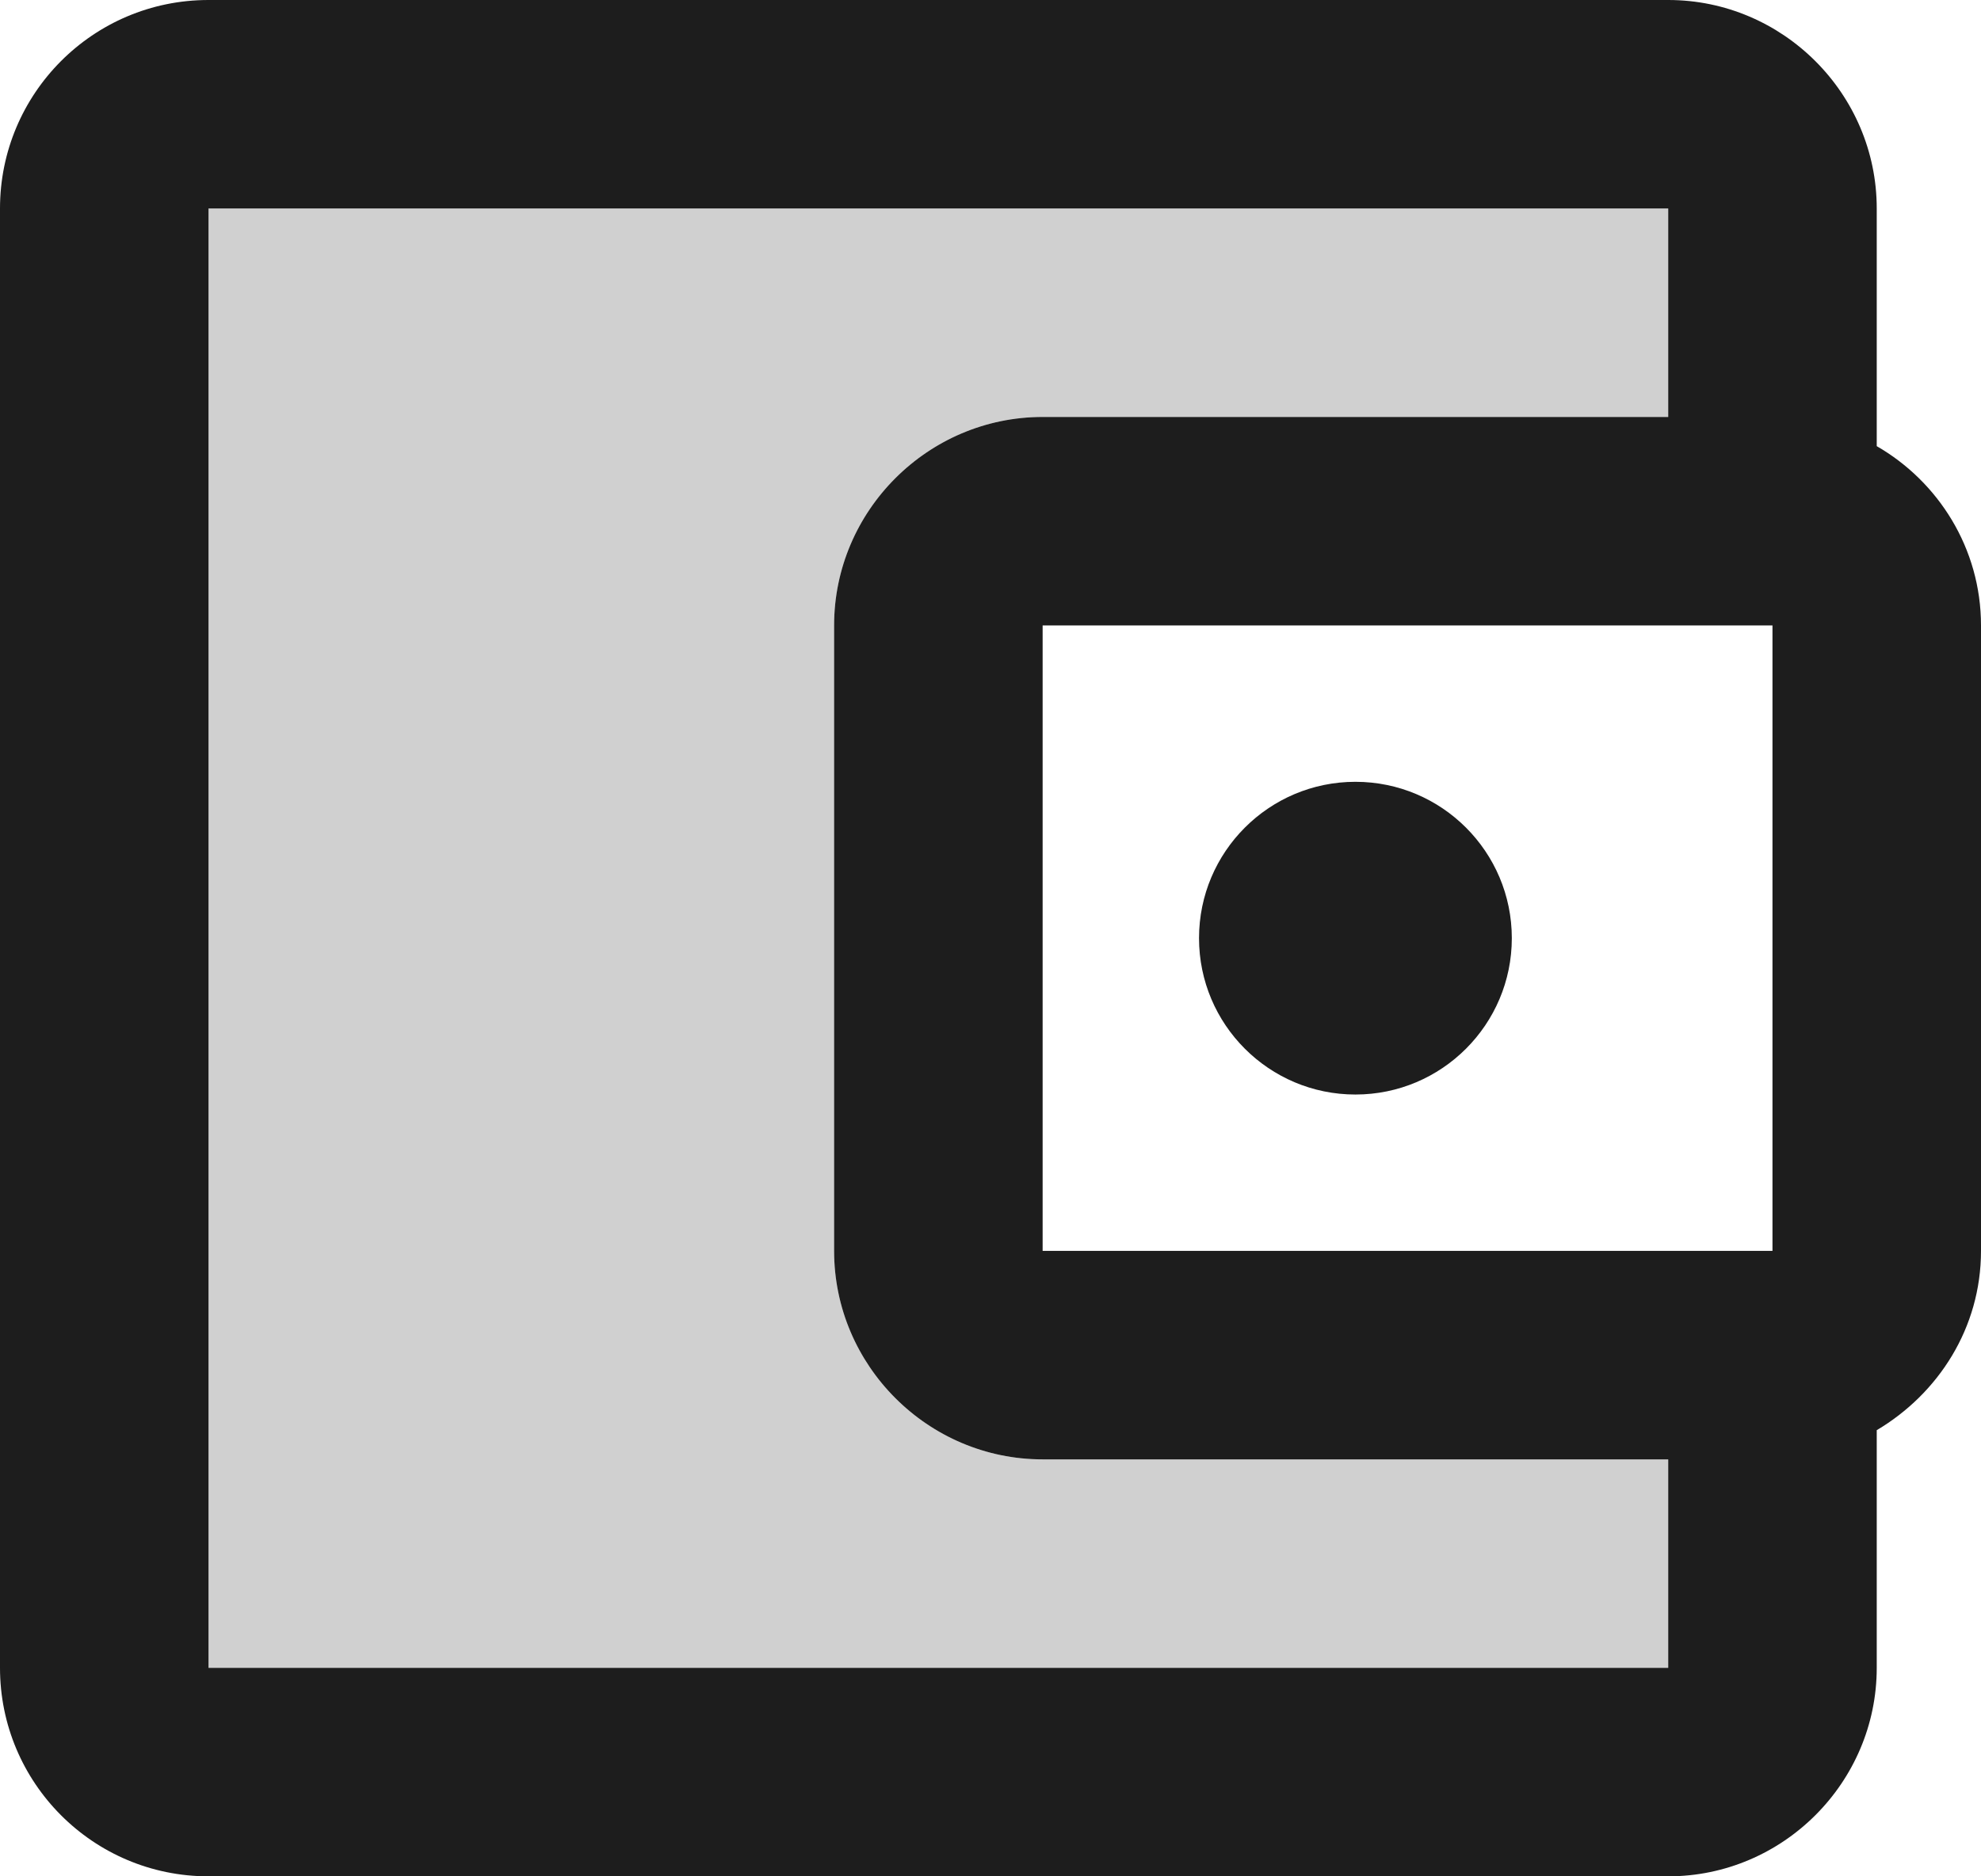 <?xml version="1.0" encoding="UTF-8"?>
<svg width="19px" height="18px" viewBox="0 0 19 18" version="1.1" xmlns="http://www.w3.org/2000/svg" xmlns:xlink="http://www.w3.org/1999/xlink">
    <!-- Generator: Sketch 52.5 (67469) - http://www.bohemiancoding.com/sketch -->
    <title>account_balance_wallet</title>
    <desc>Created with Sketch.</desc>
    <g id="Icons" stroke="none" stroke-width="1" fill="none" fill-rule="evenodd">
        <g id="Two-Tone" transform="translate(-749, -157)">
            <g id="Action" transform="translate(100, 100)">
                <g id="Two-Tone-/-Action-/-account_balance_wallet" transform="translate(646, 54)">
                    <g>
                        <polygon id="Path" points="0 0 24 0 24 24 0 24"></polygon>
                        <path d="M13,17 C11.9,17 11,16.1 11,15 L11,9 C11,7.9 11.9,7 13,7 L19,7 L19,5 L5,5 L5,19 L19,19 L19,17 L13,17 Z" id="🔹-Secondary-Color" fill="#D0D0D0"></path>
                        <path d="M21,7.28 C21.59,7.62 22,8.26 22,9 L22,15 C22,15.74 21.59,16.37 21,16.72 L21,19 C21,20.1 20.1,21 19,21 L5,21 C3.89,21 3,20.1 3,19 L3,5 C3,3.9 3.89,3 5,3 L19,3 C20.1,3 21,3.9 21,5 L21,7.28 Z M20,9 L13,9 L13,15 L20,15 L20,9 Z M5,19 L19,19 L19,17 L13,17 C11.9,17 11,16.1 11,15 L11,9 C11,7.9 11.9,7 13,7 L19,7 L19,5 L5,5 L5,19 Z M16,13.5 C15.172,13.5 14.5,12.828 14.5,12 C14.5,11.172 15.172,10.5 16,10.5 C16.828,10.5 17.5,11.172 17.5,12 C17.5,12.828 16.828,13.5 16,13.5 Z" id="🔹-Primary-Color" fill="#1D1D1D"></path>
                    </g>
                </g>
            </g>
        </g>
    </g>
</svg>